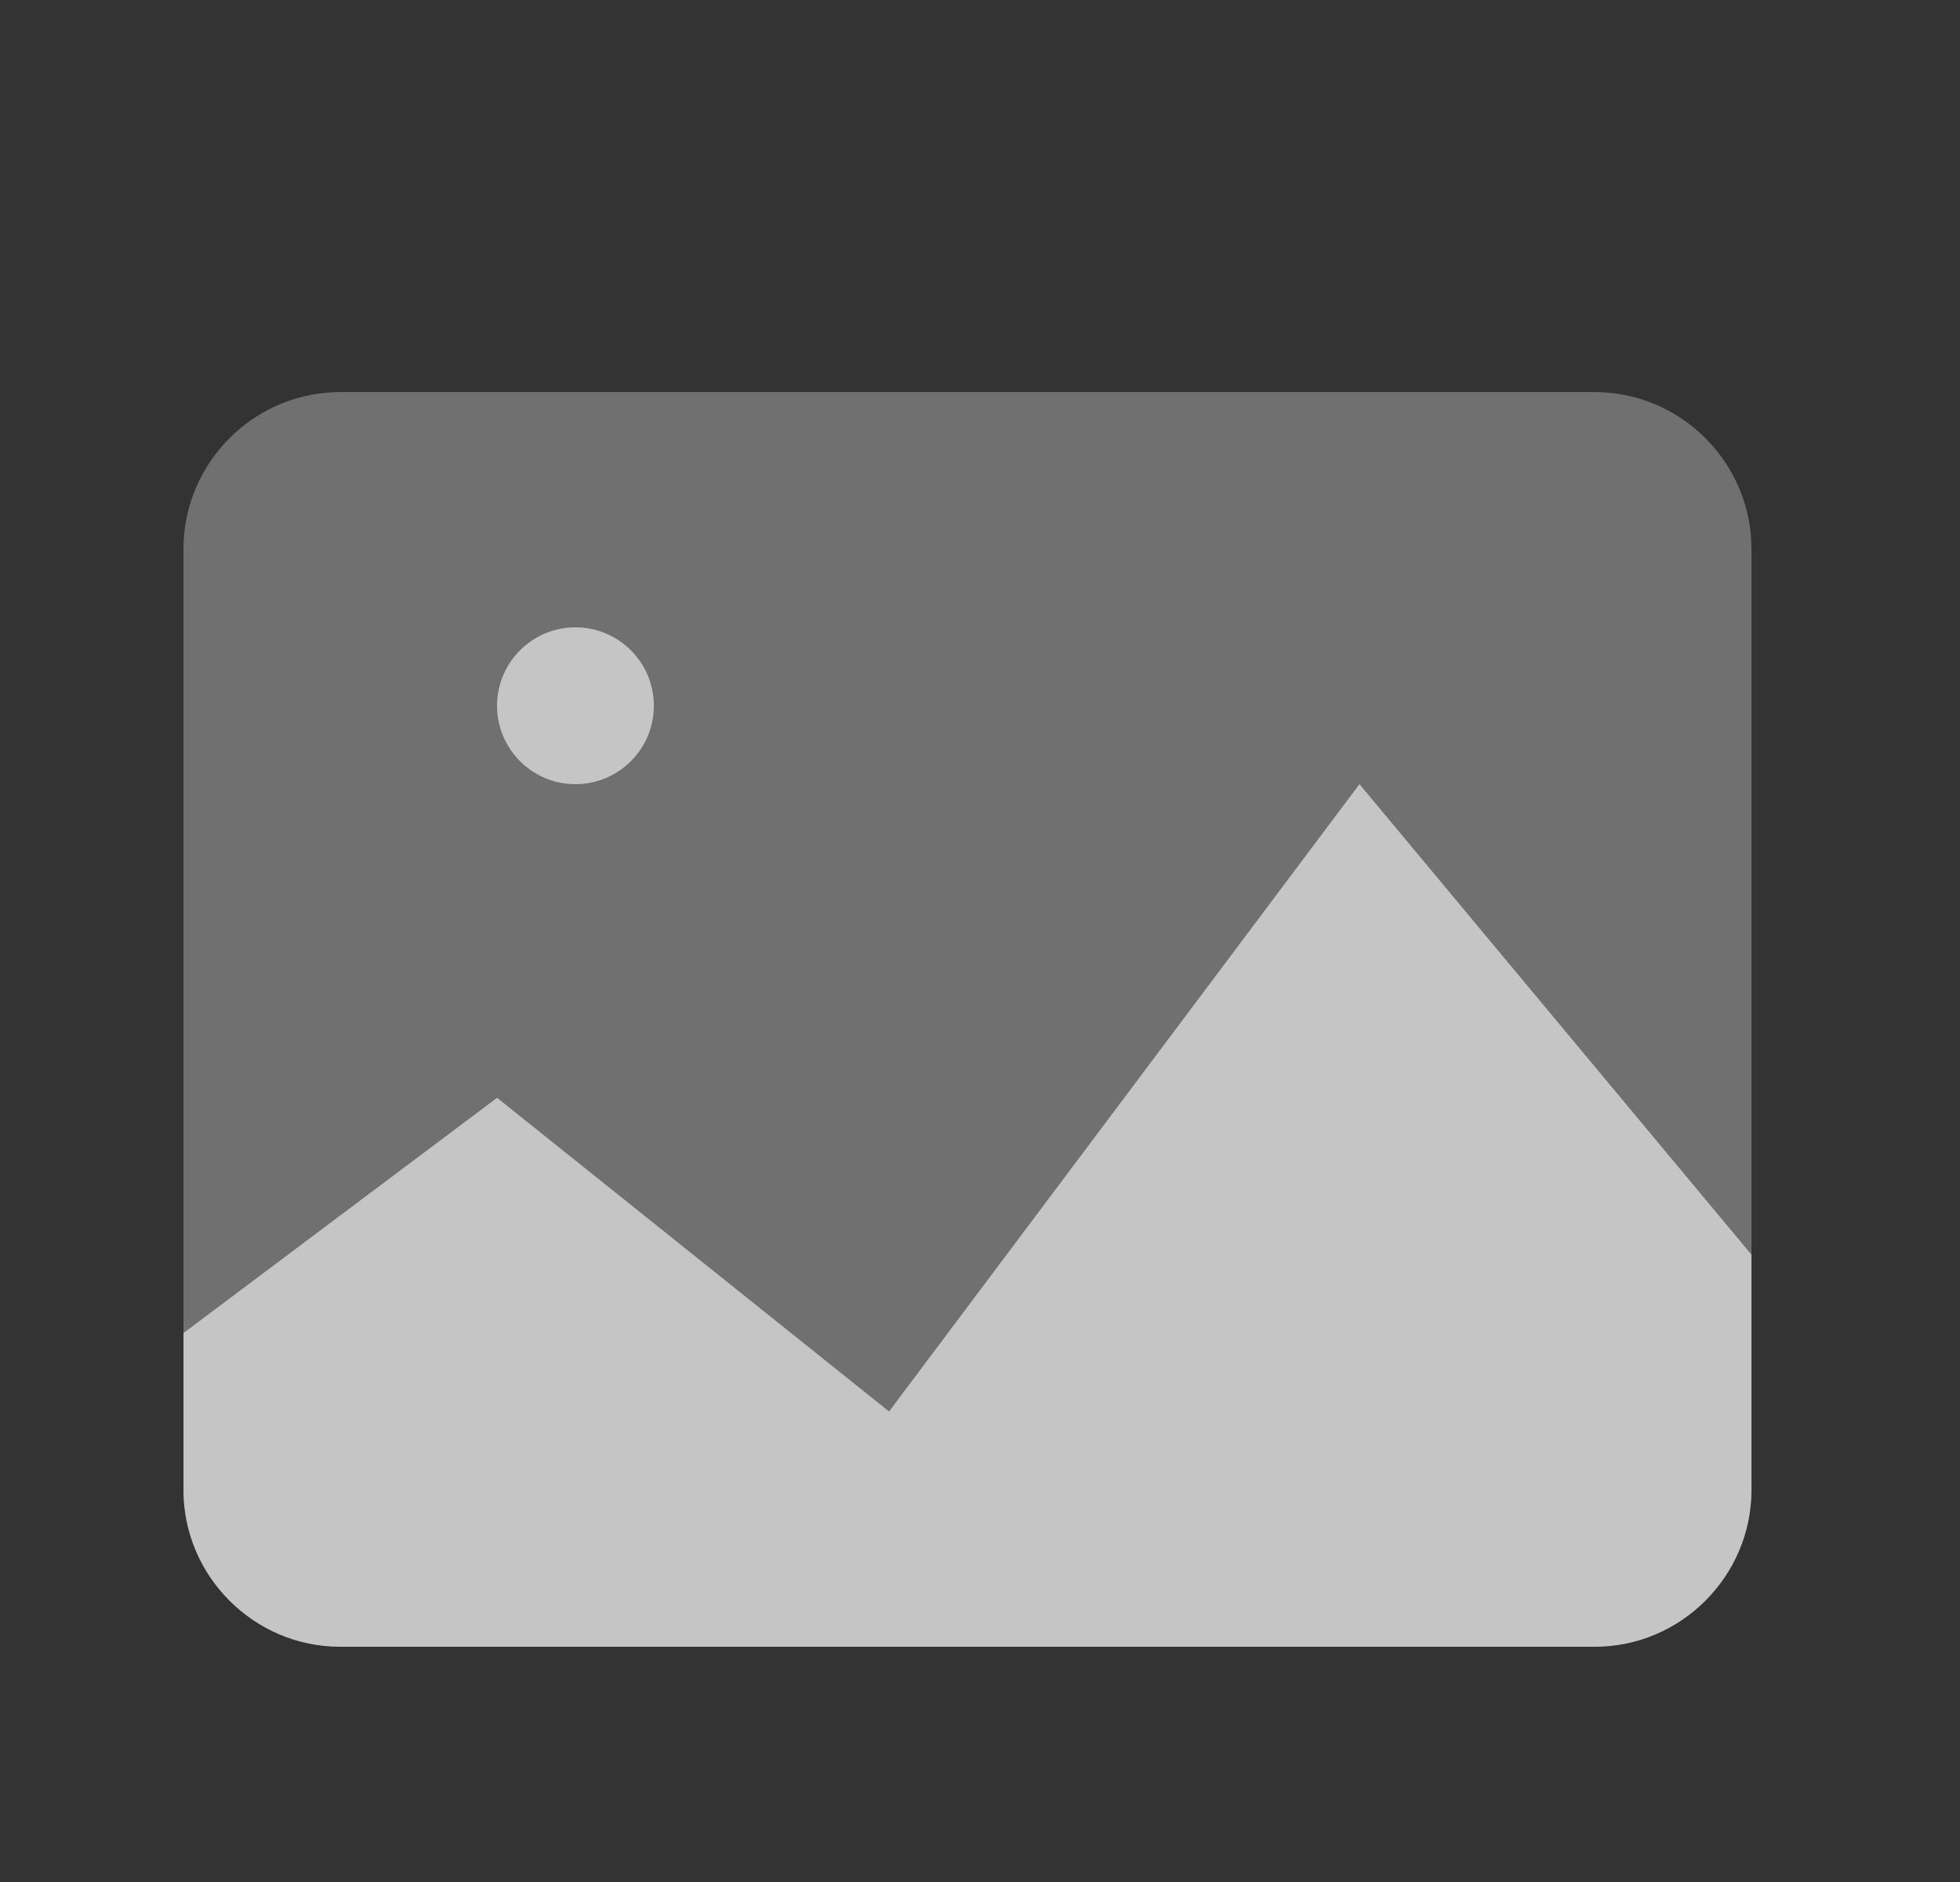 <svg xmlns="http://www.w3.org/2000/svg" width="25" height="24" fill="none" viewBox="0 0 25 24"><rect x="0" y="0" width="25" height="24" fill="#333333" stroke="none"/><path fill="#fff" fill-opacity=".6" fill-rule="evenodd" d="M22.34 16L17.34 10L11.34 18L6.34 14L2.34 17V19C2.34 20.1 3.24 21 4.34 21H20.34C21.44 21 22.34 20.1 22.34 19V16Z" clip-rule="evenodd"/><path fill="#fff" fill-opacity=".6" d="M7.34 10C7.892 10 8.34 9.552 8.34 9C8.34 8.448 7.892 8 7.34 8C6.788 8 6.34 8.448 6.34 9C6.34 9.552 6.788 10 7.34 10Z"/><path fill="#fff" fill-opacity=".3" fill-rule="evenodd" d="M20.34 21H4.34C3.24 21 2.34 20.1 2.34 19V7C2.34 5.9 3.24 5 4.34 5H20.34C21.44 5 22.34 5.9 22.34 7V19C22.34 20.1 21.44 21 20.34 21Z" clip-rule="evenodd"/></svg>